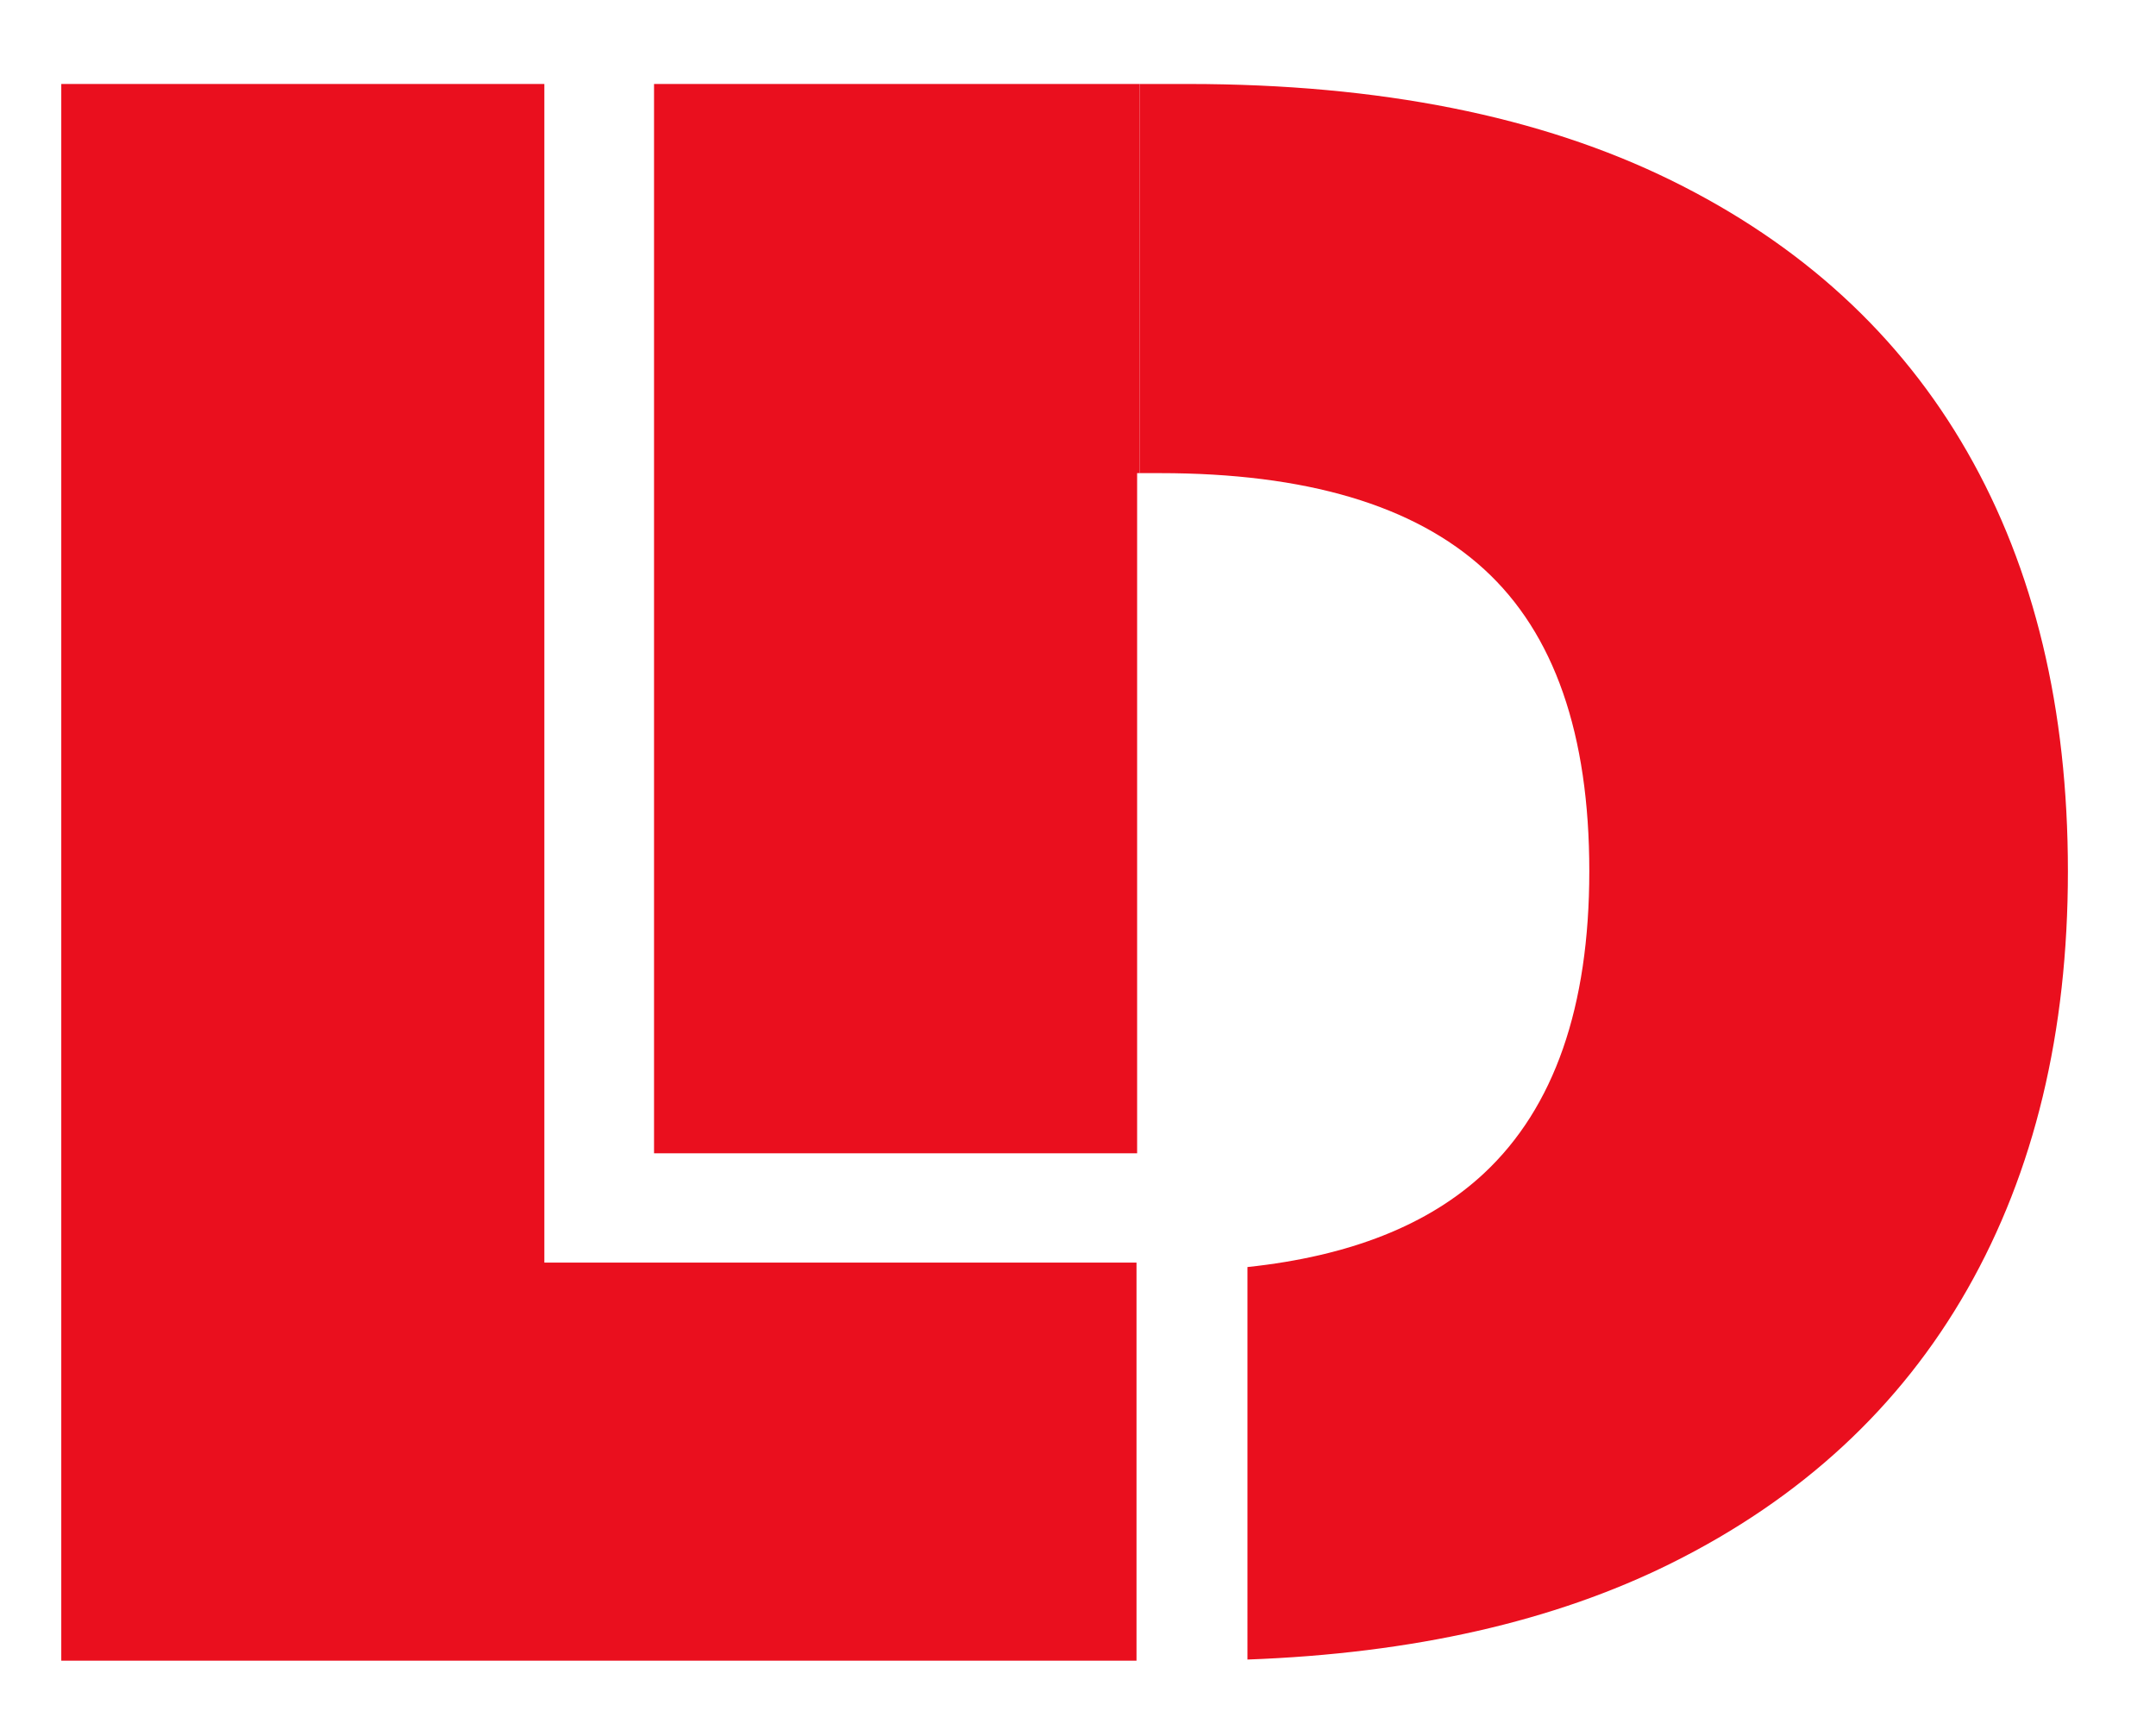 <svg id="Layer_1" data-name="Layer 1" xmlns="http://www.w3.org/2000/svg" viewBox="0 0 1039.66 825.19"><defs><style>.cls-1{fill:#ea0f1e;}</style></defs><polygon class="cls-1" points="548.04 608.85 262.5 608.85 262.5 40.5 29.55 40.5 29.55 800.81 548.04 800.81 548.04 608.85"/><polygon class="cls-1" points="548.34 556.14 548.34 228.15 549.61 228.15 549.61 40.5 315.39 40.5 315.39 556.14 548.34 556.14"/><path class="cls-1" d="M948.64,217.91q-48.52-84.66-142.89-131T573.34,40.5H549.61V228.15h9.71q105.67,0,156.38,46.38t50.69,145.59q0,98.14-50.69,145.59-40,37.42-114.16,45.28V800.26q119.61-4.37,204.21-46.36Q900.1,707,948.64,621.79t48.54-201.67Q997.18,302.58,948.64,217.91Z"/></svg>